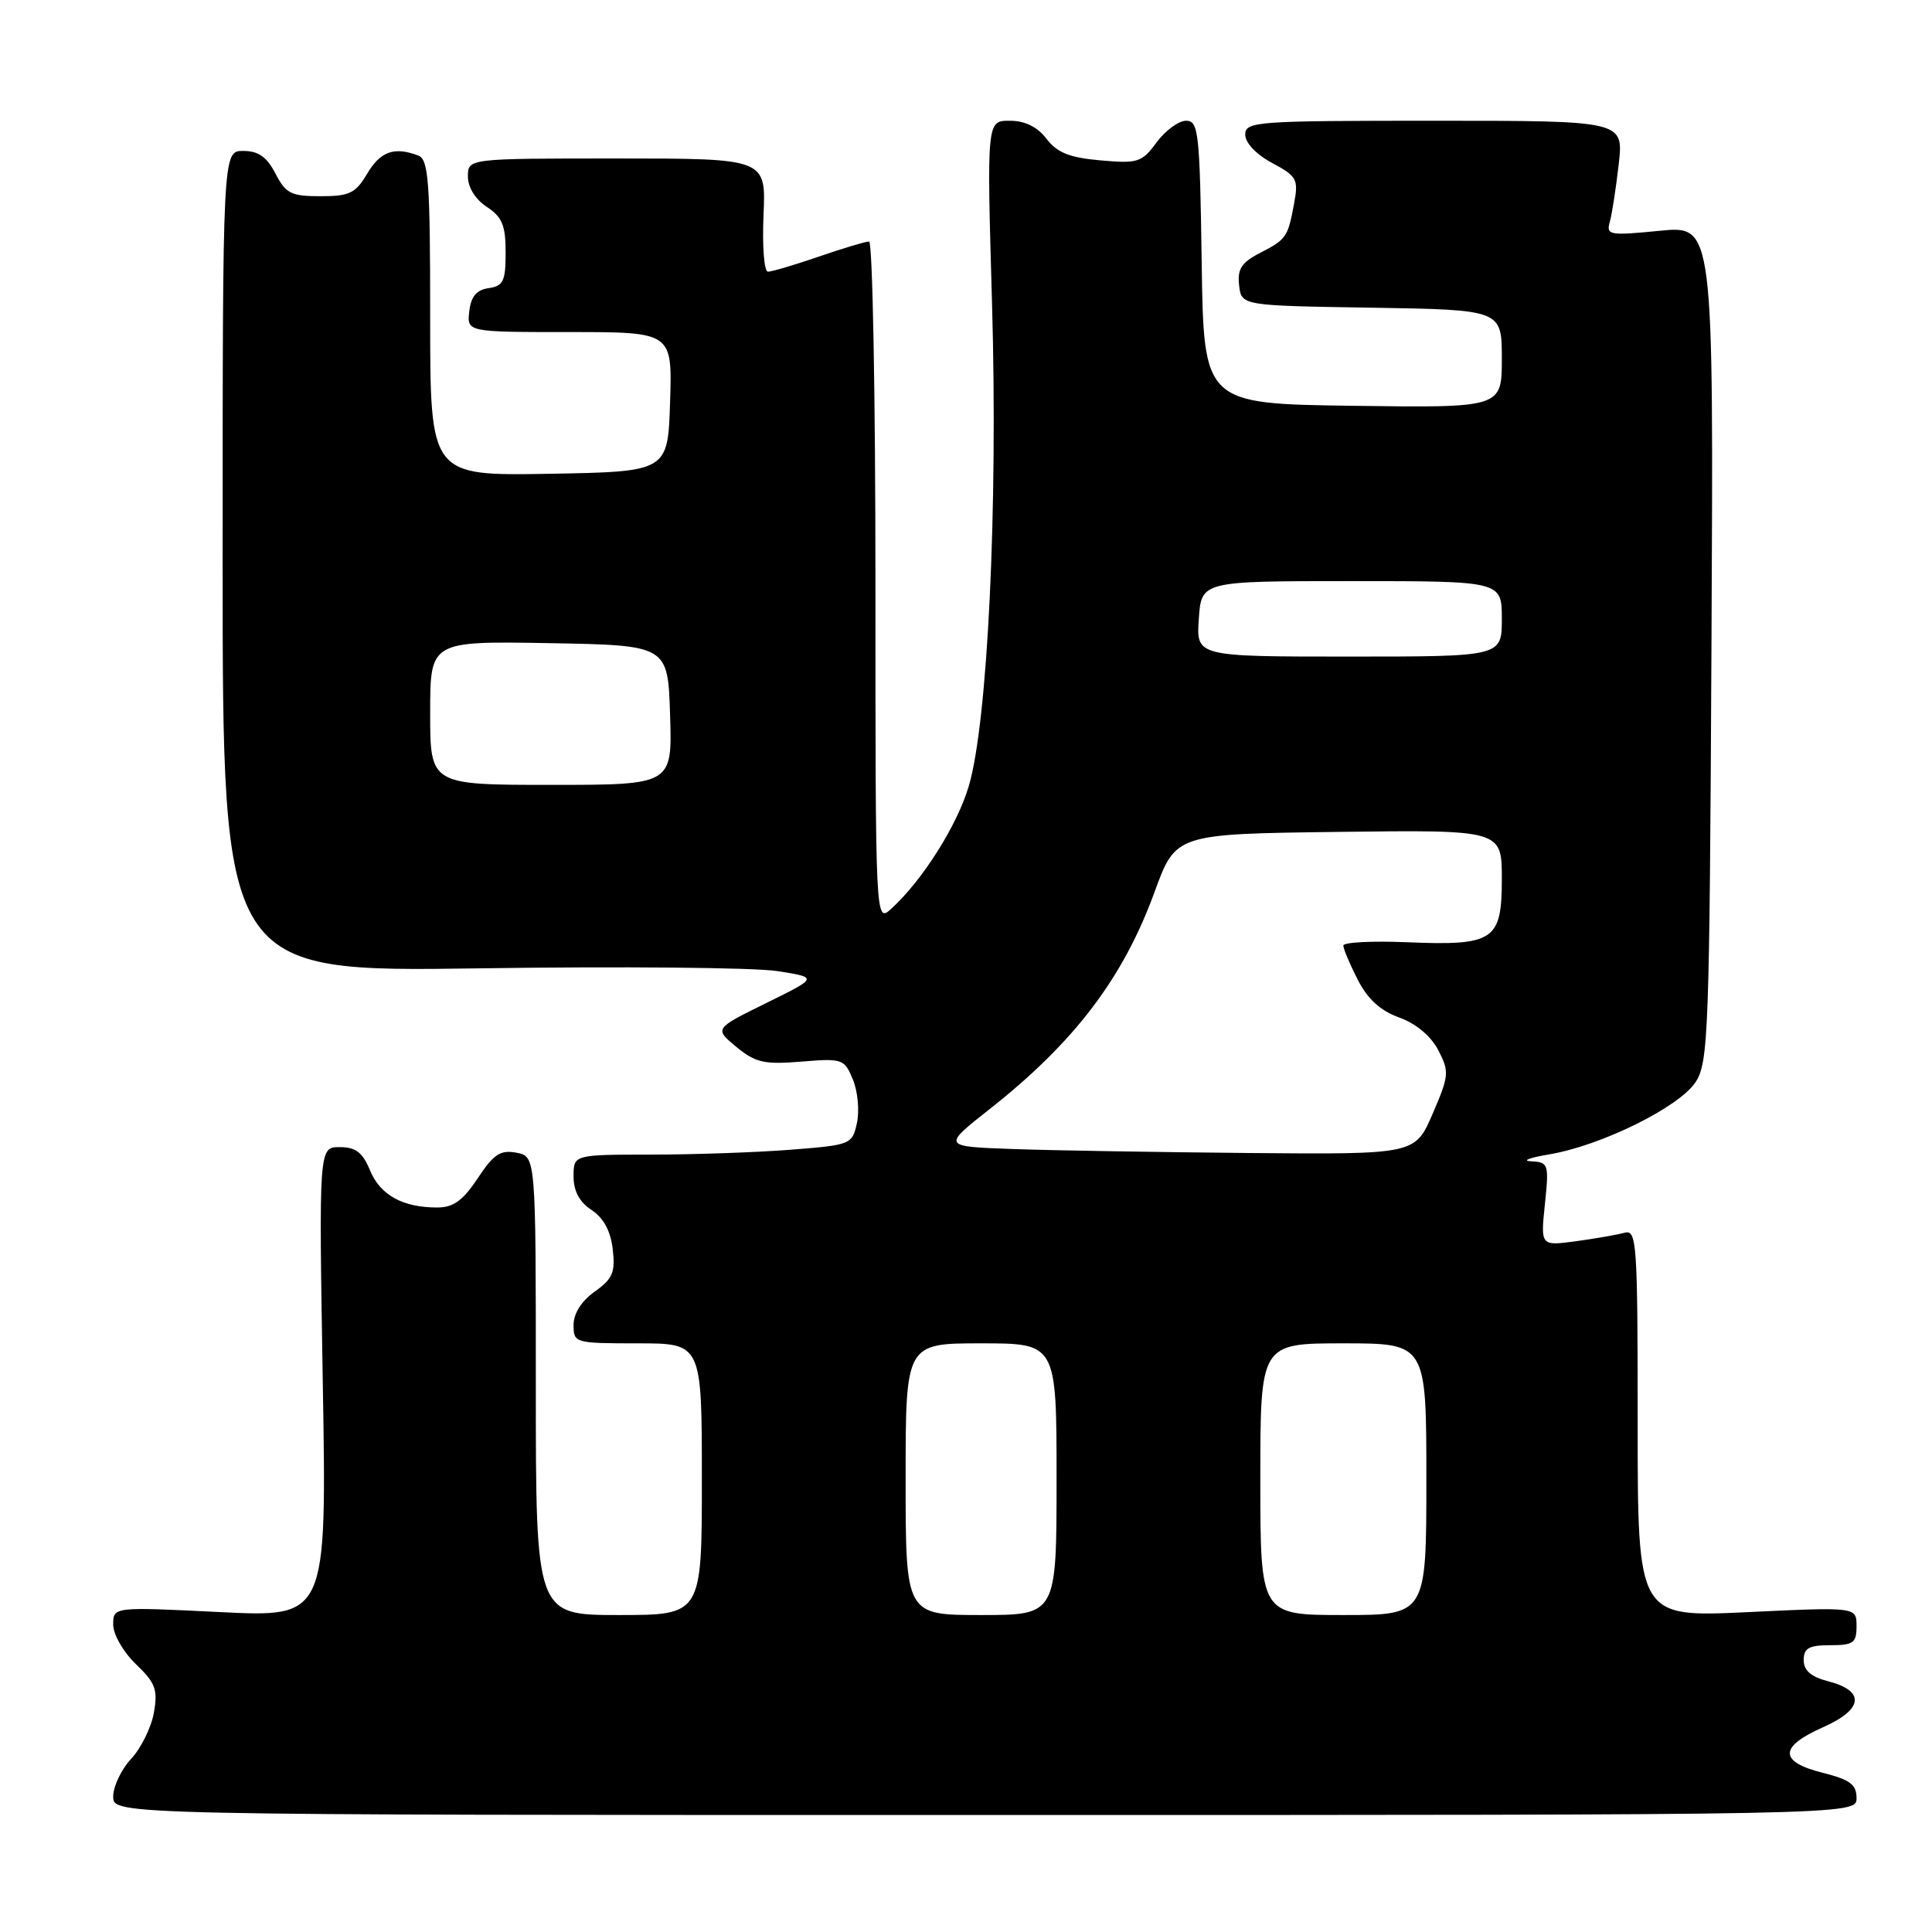<?xml version="1.0" encoding="UTF-8" standalone="no"?>
<!DOCTYPE svg PUBLIC "-//W3C//DTD SVG 1.1//EN" "http://www.w3.org/Graphics/SVG/1.1/DTD/svg11.dtd" >
<svg xmlns="http://www.w3.org/2000/svg" xmlns:xlink="http://www.w3.org/1999/xlink" version="1.1" viewBox="0 0 256 256">
 <g >
 <path fill="currentColor"
d=" M 246.00 238.26 C 246.00 236.45 245.15 235.82 241.50 234.90 C 235.70 233.44 235.72 231.45 241.56 228.87 C 246.91 226.50 247.19 224.06 242.25 222.78 C 239.97 222.19 239.00 221.36 239.00 219.97 C 239.00 218.39 239.68 218.00 242.50 218.00 C 245.58 218.00 246.00 217.70 246.00 215.47 C 246.00 212.93 246.00 212.93 231.50 213.62 C 217.00 214.30 217.00 214.30 217.00 188.58 C 217.00 164.57 216.88 162.90 215.25 163.35 C 214.29 163.61 211.39 164.12 208.82 164.47 C 204.13 165.10 204.13 165.10 204.71 159.55 C 205.26 154.23 205.18 154.00 202.89 153.88 C 201.58 153.82 202.65 153.40 205.28 152.96 C 212.16 151.81 222.50 146.70 224.67 143.39 C 226.38 140.77 226.52 136.95 226.78 85.23 C 227.06 29.87 227.06 29.87 219.92 30.58 C 213.22 31.24 212.81 31.16 213.31 29.39 C 213.60 28.35 214.13 24.91 214.49 21.75 C 215.14 16.00 215.14 16.00 190.07 16.00 C 166.38 16.00 165.00 16.10 165.00 17.84 C 165.00 18.93 166.46 20.47 168.56 21.59 C 171.86 23.36 172.07 23.75 171.47 26.99 C 170.64 31.46 170.46 31.71 166.88 33.56 C 164.50 34.79 163.94 35.67 164.19 37.81 C 164.50 40.50 164.50 40.50 181.75 40.77 C 199.00 41.05 199.00 41.05 199.00 47.54 C 199.00 54.04 199.00 54.04 179.25 53.77 C 159.50 53.50 159.50 53.50 159.23 34.75 C 158.98 17.50 158.81 16.00 157.17 16.00 C 156.18 16.00 154.42 17.29 153.26 18.86 C 151.30 21.52 150.77 21.69 145.82 21.25 C 141.72 20.89 140.08 20.24 138.67 18.39 C 137.44 16.80 135.82 16.00 133.79 16.00 C 130.75 16.00 130.75 16.00 131.45 40.25 C 132.24 67.40 130.87 95.70 128.37 104.16 C 126.82 109.40 122.20 116.69 118.09 120.42 C 116.00 122.31 116.00 122.31 116.00 77.15 C 116.00 52.32 115.62 32.00 115.16 32.00 C 114.69 32.00 111.70 32.90 108.50 34.00 C 105.30 35.10 102.27 36.00 101.76 36.00 C 101.25 36.00 100.99 32.65 101.17 28.50 C 101.50 21.00 101.50 21.00 81.75 21.00 C 62.00 21.00 62.00 21.00 62.00 23.38 C 62.00 24.83 62.99 26.42 64.50 27.41 C 66.54 28.75 67.00 29.86 67.00 33.45 C 67.00 37.26 66.69 37.90 64.75 38.18 C 63.14 38.41 62.41 39.28 62.18 41.25 C 61.87 44.00 61.87 44.00 75.47 44.00 C 89.08 44.00 89.08 44.00 88.79 53.25 C 88.50 62.50 88.50 62.50 72.75 62.78 C 57.00 63.05 57.00 63.05 57.00 42.13 C 57.00 23.98 56.79 21.13 55.42 20.61 C 52.26 19.40 50.40 20.06 48.66 23.00 C 47.12 25.61 46.32 26.00 42.47 26.00 C 38.57 26.00 37.87 25.65 36.50 23.00 C 35.35 20.78 34.24 20.00 32.22 20.00 C 29.50 20.00 29.50 20.00 29.50 74.40 C 29.50 128.80 29.50 128.80 63.50 128.31 C 82.20 128.04 99.96 128.20 102.96 128.67 C 108.42 129.52 108.42 129.52 101.53 132.91 C 94.64 136.30 94.64 136.30 97.57 138.72 C 100.11 140.81 101.26 141.07 106.17 140.67 C 111.64 140.22 111.88 140.31 113.01 143.04 C 113.66 144.59 113.90 147.18 113.55 148.79 C 112.92 151.66 112.76 151.72 104.70 152.35 C 100.19 152.70 91.89 152.99 86.25 152.99 C 76.00 153.00 76.00 153.00 76.00 155.88 C 76.00 157.82 76.78 159.28 78.38 160.33 C 79.97 161.37 80.91 163.11 81.19 165.52 C 81.55 168.59 81.19 169.44 78.81 171.14 C 77.05 172.39 76.00 174.04 76.00 175.57 C 76.00 177.95 76.16 178.00 84.50 178.00 C 93.00 178.00 93.00 178.00 93.00 196.00 C 93.00 214.00 93.00 214.00 82.00 214.00 C 71.00 214.00 71.00 214.00 71.00 183.62 C 71.00 153.23 71.00 153.23 68.43 152.74 C 66.31 152.34 65.42 152.92 63.30 156.13 C 61.33 159.09 60.08 160.00 57.93 160.00 C 53.36 160.00 50.39 158.36 49.03 155.08 C 48.04 152.69 47.14 152.00 45.00 152.00 C 42.25 152.00 42.25 152.00 42.77 183.16 C 43.30 214.31 43.30 214.31 29.15 213.61 C 15.00 212.91 15.00 212.91 15.00 215.27 C 15.00 216.58 16.33 218.90 18.01 220.51 C 20.61 223.00 20.93 223.88 20.39 226.95 C 20.04 228.90 18.69 231.65 17.38 233.05 C 16.07 234.46 15.00 236.71 15.00 238.05 C 15.00 240.50 15.00 240.50 130.50 240.50 C 246.00 240.50 246.00 240.50 246.00 238.26 Z  M 120.00 196.00 C 120.00 178.00 120.00 178.00 130.00 178.00 C 140.00 178.00 140.00 178.00 140.00 196.00 C 140.00 214.00 140.00 214.00 130.00 214.00 C 120.00 214.00 120.00 214.00 120.00 196.00 Z  M 167.00 196.00 C 167.00 178.00 167.00 178.00 178.00 178.00 C 189.00 178.00 189.00 178.00 189.00 196.00 C 189.00 214.00 189.00 214.00 178.00 214.00 C 167.00 214.00 167.00 214.00 167.00 196.00 Z  M 134.17 152.25 C 124.84 151.92 124.84 151.92 131.17 146.93 C 142.38 138.09 148.83 129.59 152.99 118.18 C 155.79 110.50 155.79 110.50 177.40 110.23 C 199.00 109.96 199.00 109.96 199.00 116.45 C 199.00 124.65 197.98 125.33 186.38 124.85 C 181.77 124.66 178.00 124.86 178.00 125.29 C 178.00 125.72 178.85 127.75 179.90 129.80 C 181.21 132.38 182.91 133.93 185.41 134.83 C 187.65 135.64 189.61 137.29 190.59 139.17 C 192.06 142.02 192.01 142.53 189.83 147.59 C 187.50 152.97 187.50 152.97 165.50 152.78 C 153.40 152.67 139.30 152.44 134.17 152.25 Z  M 57.00 94.47 C 57.00 84.95 57.00 84.95 72.75 85.22 C 88.50 85.50 88.50 85.50 88.79 94.75 C 89.08 104.00 89.08 104.00 73.04 104.00 C 57.00 104.00 57.00 104.00 57.00 94.47 Z  M 158.85 82.00 C 159.19 77.00 159.19 77.00 179.10 77.00 C 199.00 77.00 199.00 77.00 199.00 82.00 C 199.00 87.00 199.00 87.00 178.75 87.00 C 158.50 87.00 158.50 87.00 158.85 82.00 Z "/>
</g>
</svg>